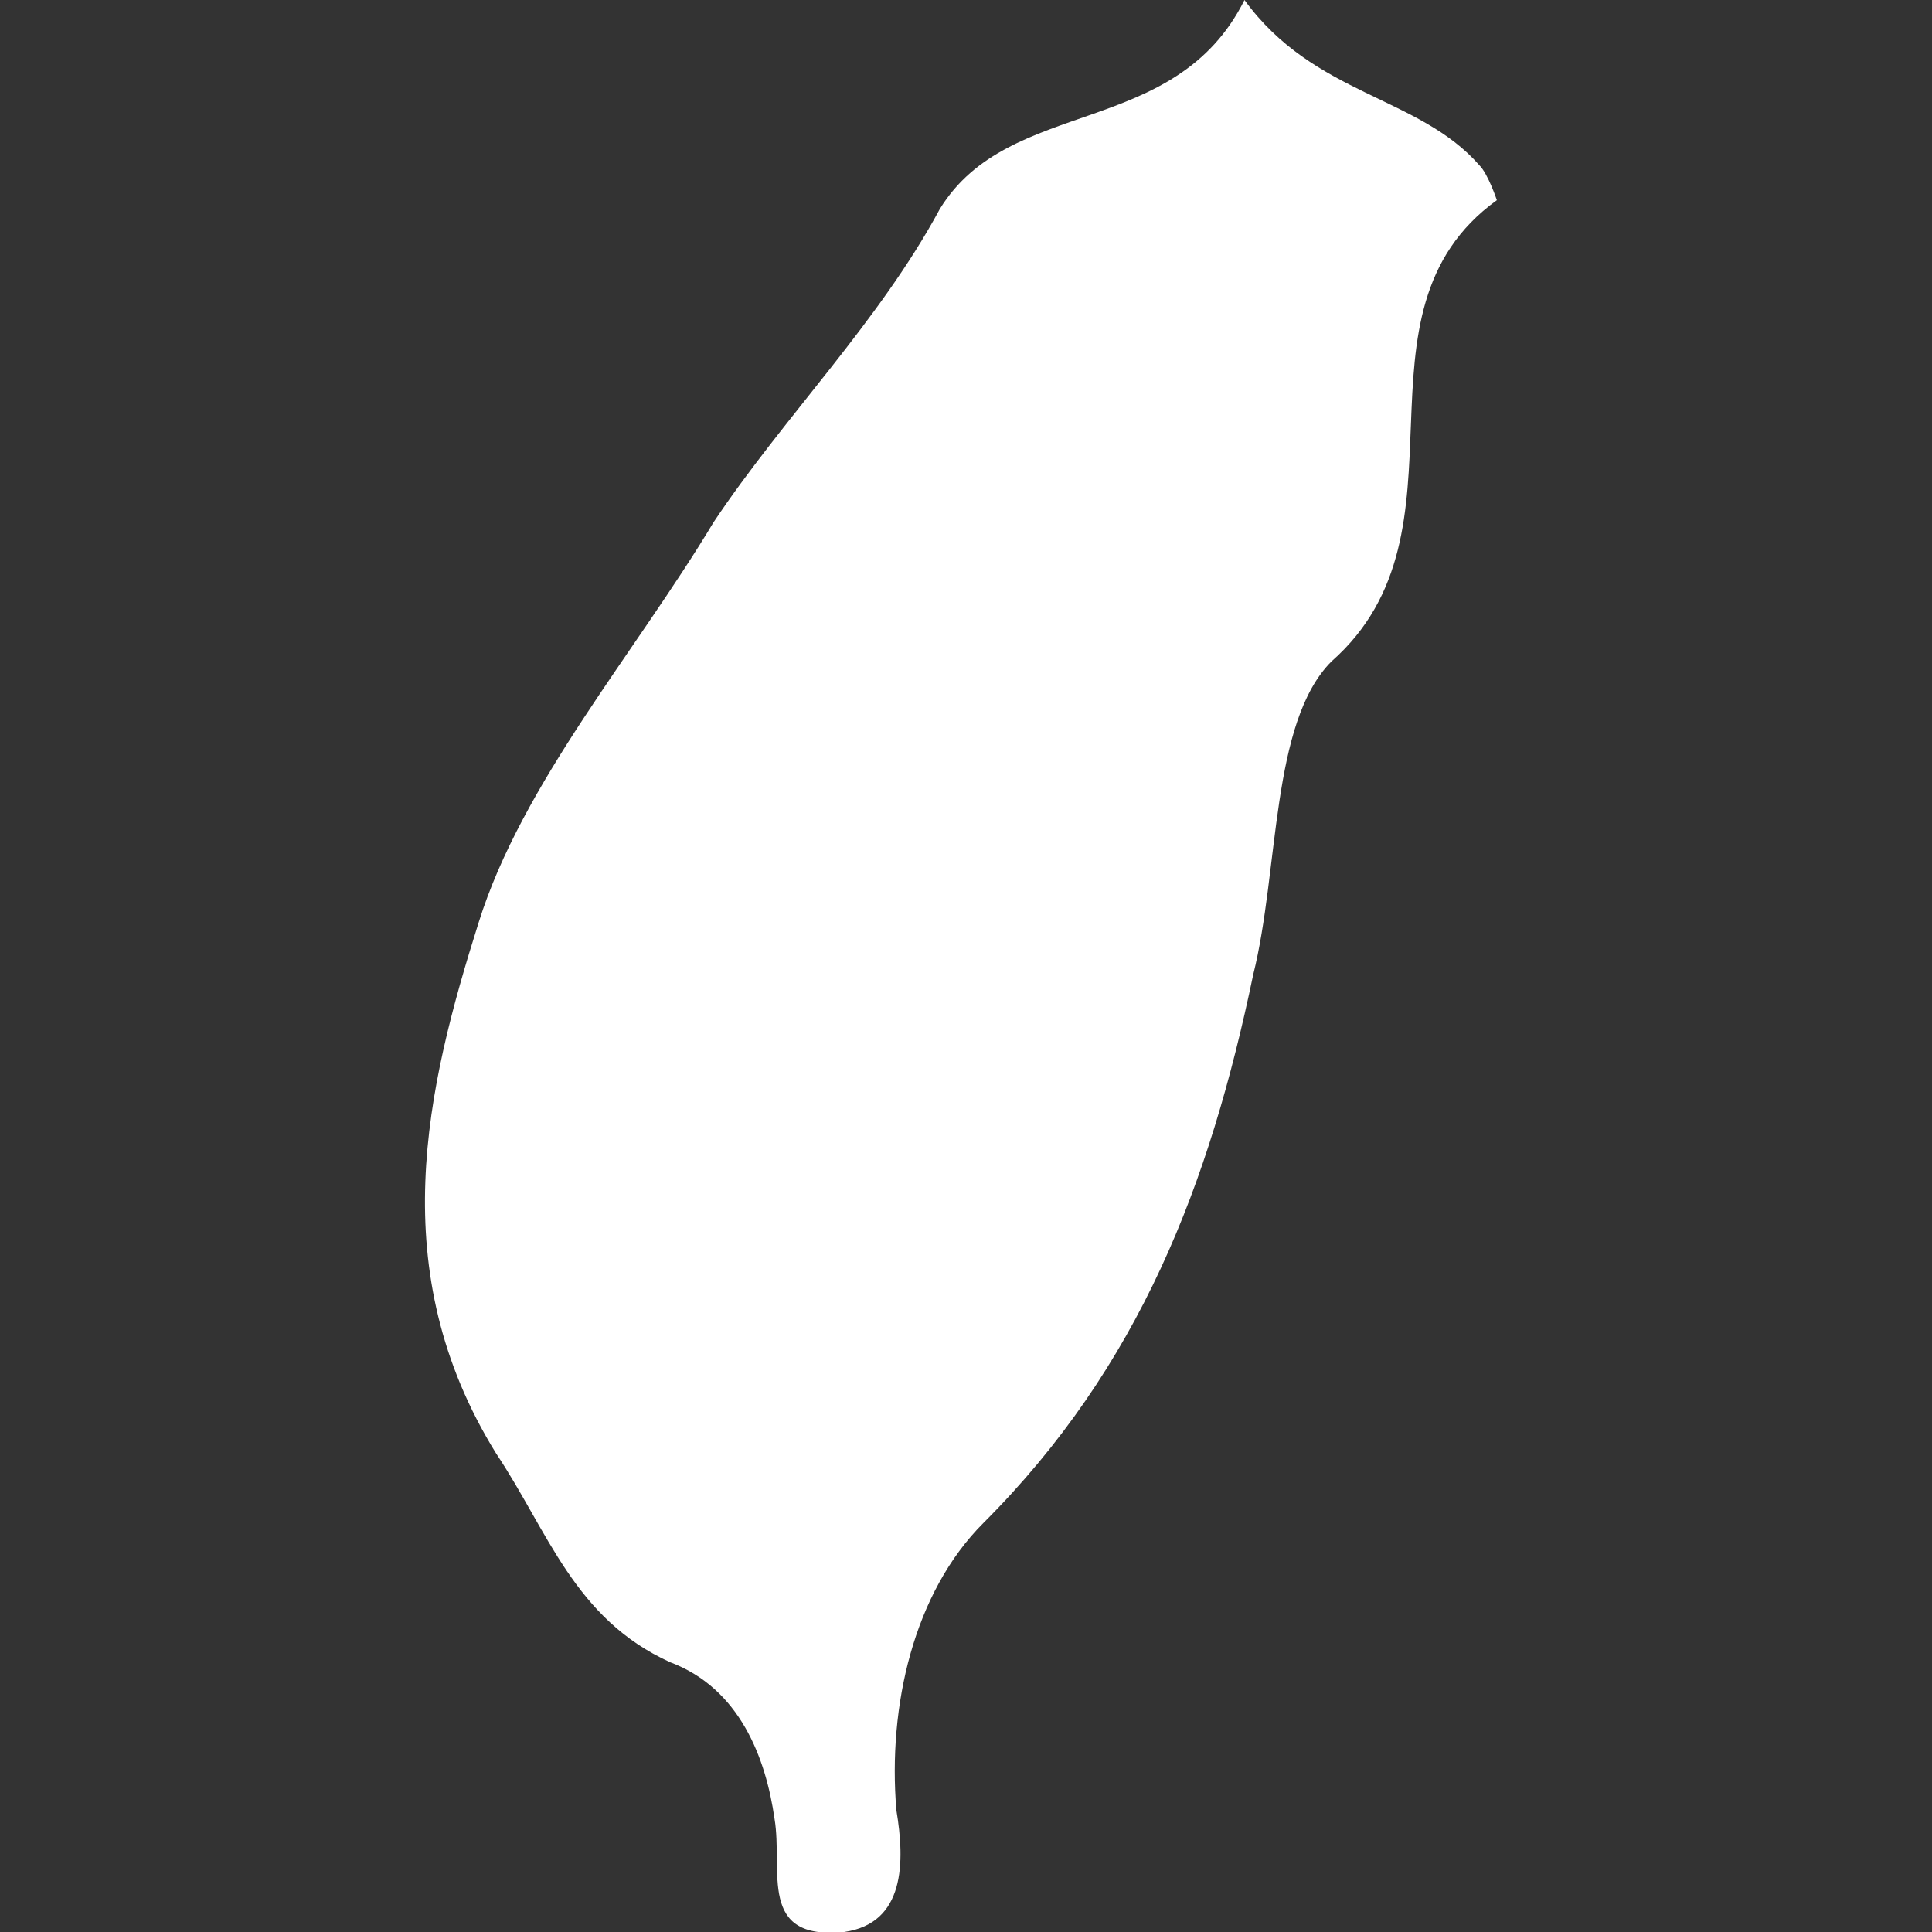 <?xml version="1.0" encoding="utf-8"?>
<!-- Generator: Adobe Illustrator 25.4.1, SVG Export Plug-In . SVG Version: 6.00 Build 0)  -->
<svg version="1.1" id="Capa_1" xmlns="http://www.w3.org/2000/svg" xmlns:xlink="http://www.w3.org/1999/xlink" x="0px" y="0px"
	 viewBox="0 0 22.2 22.2" style="enable-background:new 0 0 22.2 22.2;" xml:space="preserve">
<rect x="0" y="0" width="22.2" height="22.2" fill="#333333" stroke="none"/>
<style type="text/css">
	.st0{fill:#FFFFFF;}
</style>
<g>
	<path class="st0" d="M14.4,11.2c0.3-1.2,0.2-2.9,0.9-3.6c1.7-1.5,0.1-4,1.9-5.3c0,0-0.1-0.3-0.2-0.4c-0.7-0.8-1.9-0.8-2.7-1.9
		c-0.8,1.6-2.7,1.1-3.5,2.4C10.1,3.7,9,4.8,8.2,6C7.3,7.5,6,9,5.5,10.6c-0.6,1.9-1.1,4,0.2,6.1c0.6,0.9,0.9,1.9,2,2.4
		c0.8,0.3,1.1,1.1,1.2,1.8c0.1,0.6-0.2,1.4,0.8,1.3c0.7-0.1,0.7-0.8,0.6-1.4c-0.1-1.2,0.2-2.5,1-3.3C13.1,15.7,13.9,13.6,14.4,11.2z
		"/>
</g>
</svg>
